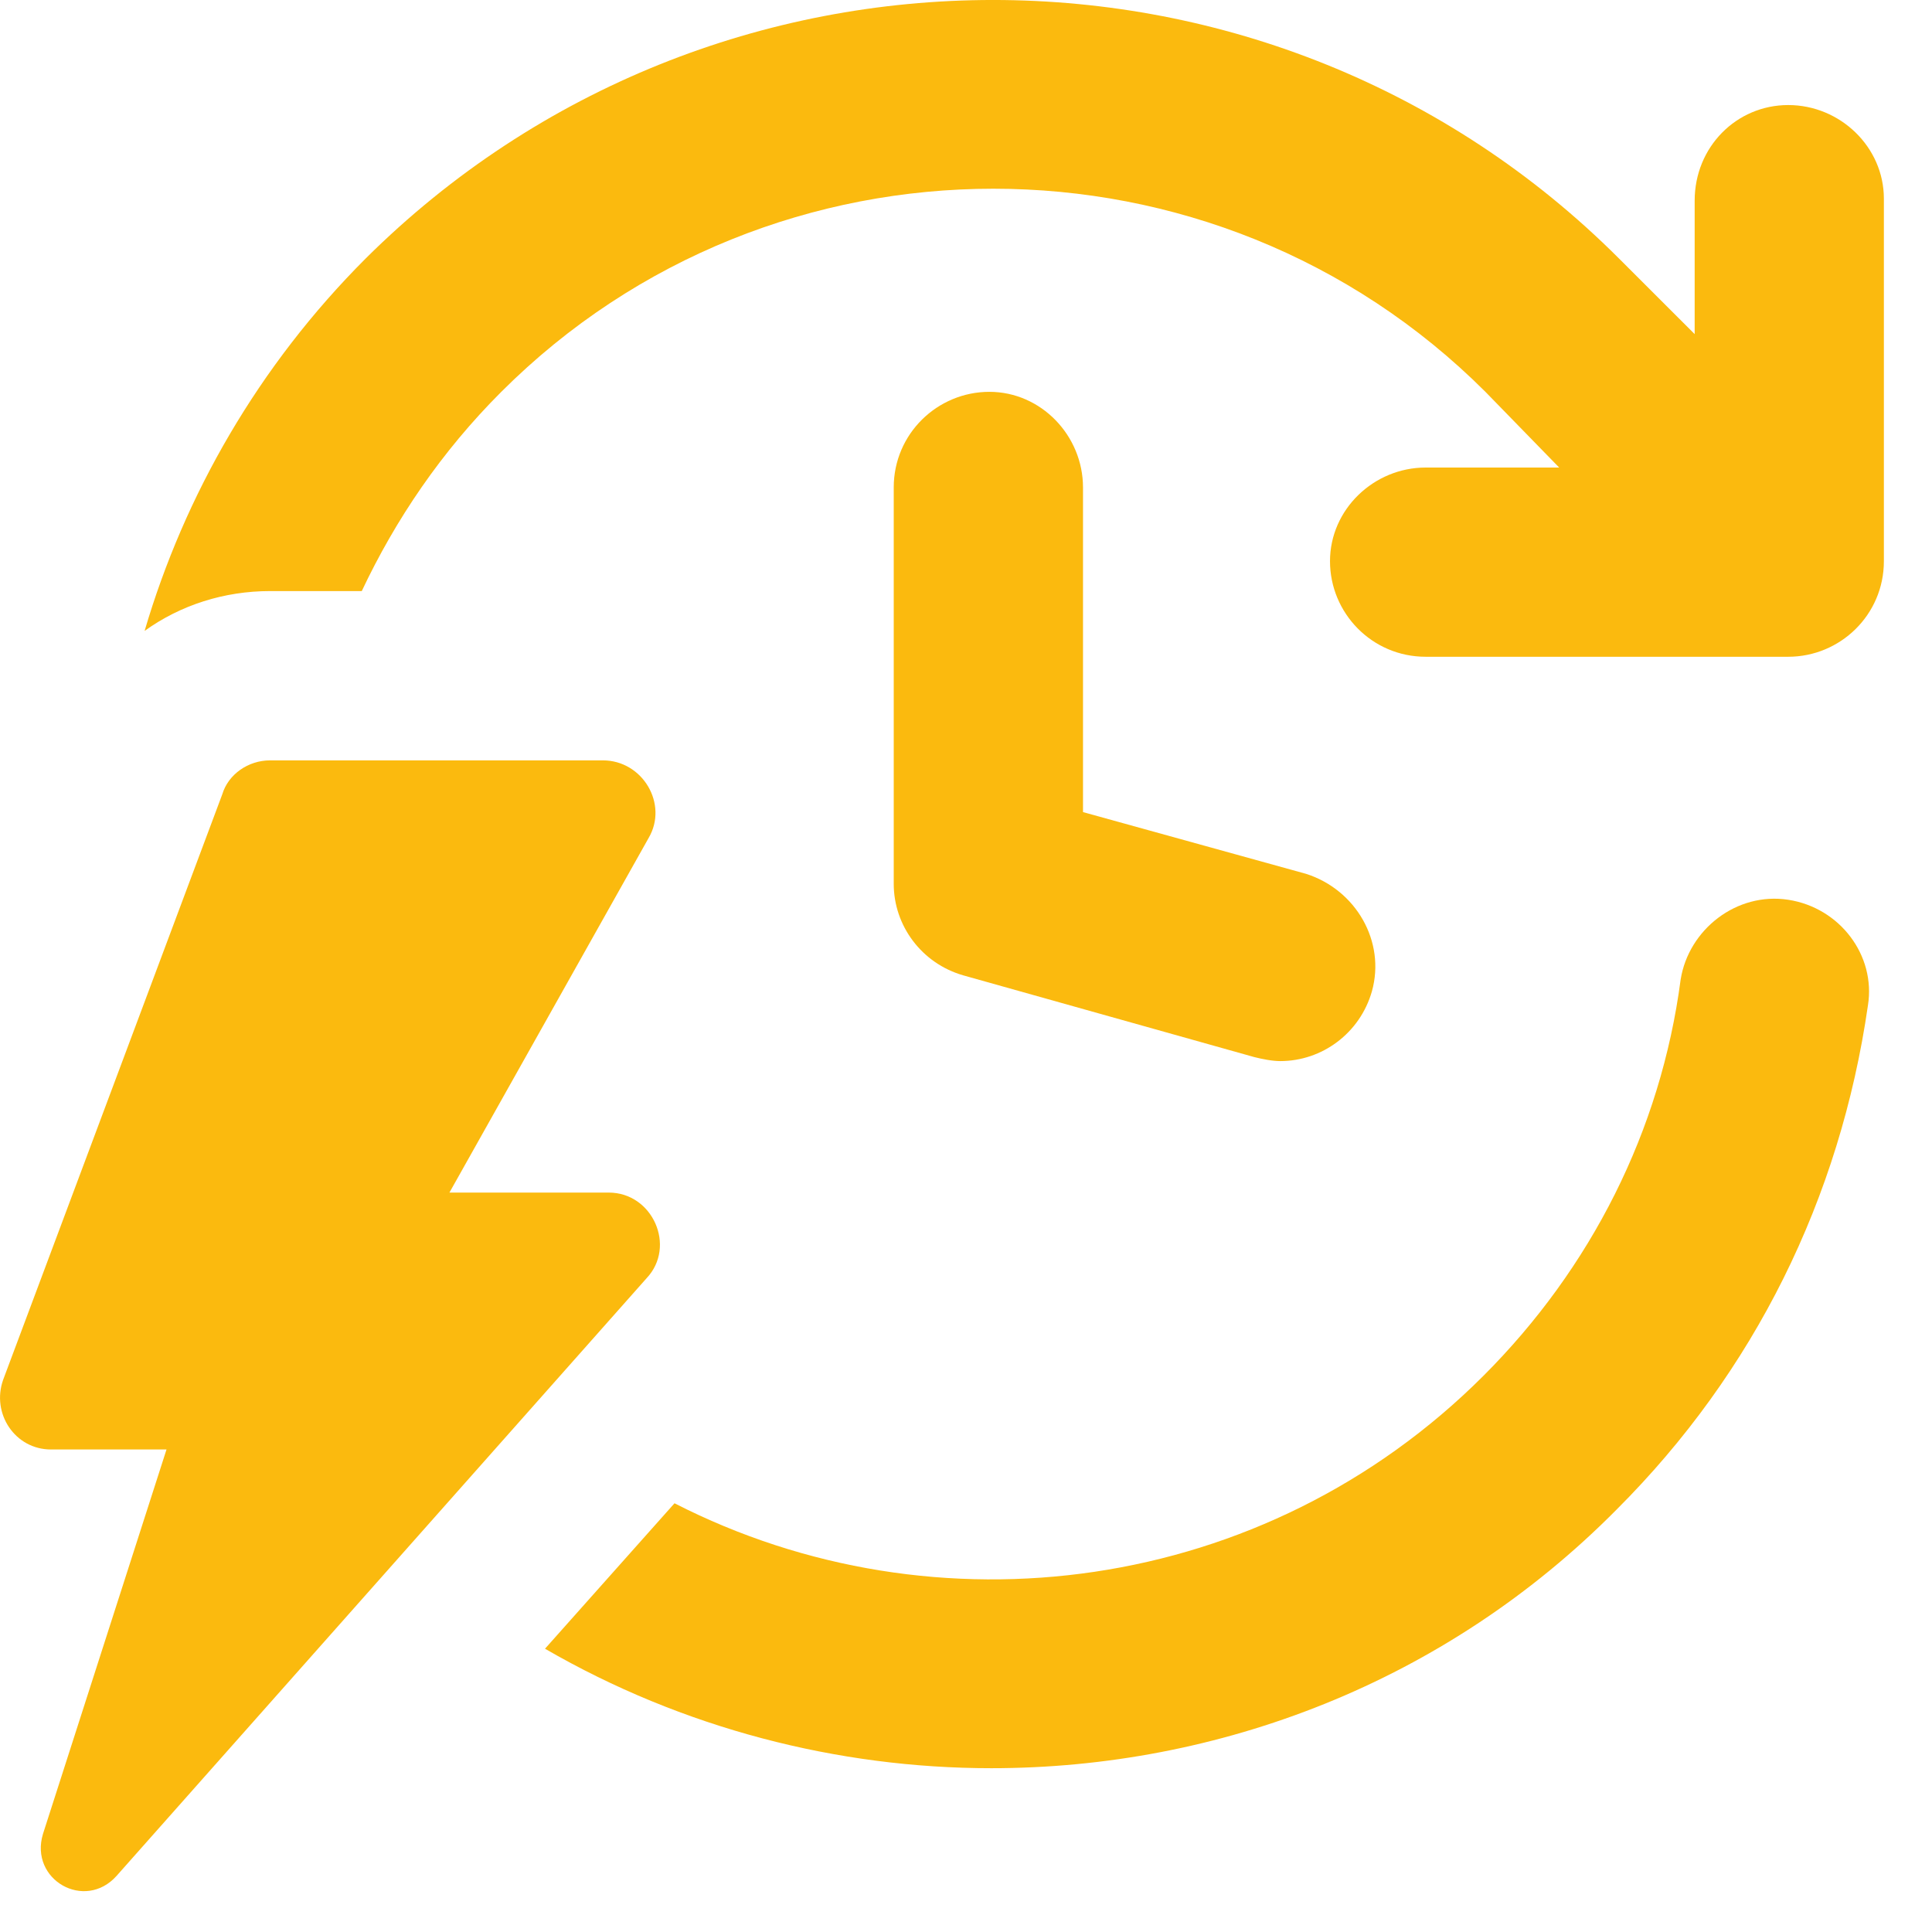 <svg width="32" height="32" viewBox="0 0 32 32" fill="none" xmlns="http://www.w3.org/2000/svg">
<path d="M29.619 14.903C28.761 14.771 27.969 15.398 27.837 16.223C27.507 18.73 26.352 21.006 24.57 22.788C20.94 26.417 15.495 27.11 11.172 24.899L9.027 27.308C11.304 28.627 13.878 29.287 16.419 29.287C20.181 29.287 23.943 27.868 26.781 24.998C29.058 22.722 30.477 19.852 30.939 16.652C31.071 15.827 30.477 15.035 29.619 14.903Z" fill="#FBBA0E"/>
<path d="M29.619 1.74C28.762 1.74 28.069 2.433 28.069 3.324V5.534L26.814 4.28C21.105 -1.427 11.8 -1.427 6.058 4.28C4.276 6.062 3.055 8.206 2.395 10.45C2.989 10.021 3.715 9.79 4.474 9.79H5.992C6.553 8.602 7.312 7.48 8.302 6.491C12.79 2.004 20.116 2.004 24.604 6.491L25.825 7.744H23.613C22.756 7.744 22.029 8.437 22.029 9.295C22.029 10.153 22.723 10.878 23.613 10.878H29.619C30.477 10.878 31.203 10.186 31.203 9.295V3.291C31.203 2.433 30.477 1.74 29.619 1.74Z" fill="#FBBA0E"/>
<path d="M16.387 6.49C15.529 6.49 14.803 7.183 14.803 8.074V14.639C14.803 15.332 15.265 15.958 15.958 16.156L20.776 17.509C20.908 17.542 21.073 17.575 21.205 17.575C21.898 17.575 22.525 17.113 22.723 16.42C22.954 15.595 22.459 14.738 21.634 14.474L17.938 13.451V8.074C17.938 7.216 17.245 6.49 16.387 6.49Z" fill="#FBBA0E"/>
<path d="M10.084 19.753H7.444L10.743 13.88C11.073 13.319 10.645 12.594 9.985 12.594H4.474C4.111 12.594 3.781 12.825 3.682 13.155L0.052 22.854C-0.146 23.414 0.25 24.008 0.844 24.008H2.758L0.712 30.375C0.481 31.134 1.405 31.662 1.933 31.068L10.71 21.171C11.206 20.643 10.809 19.753 10.084 19.753Z" fill="#FBBA0E"/>
</svg>

